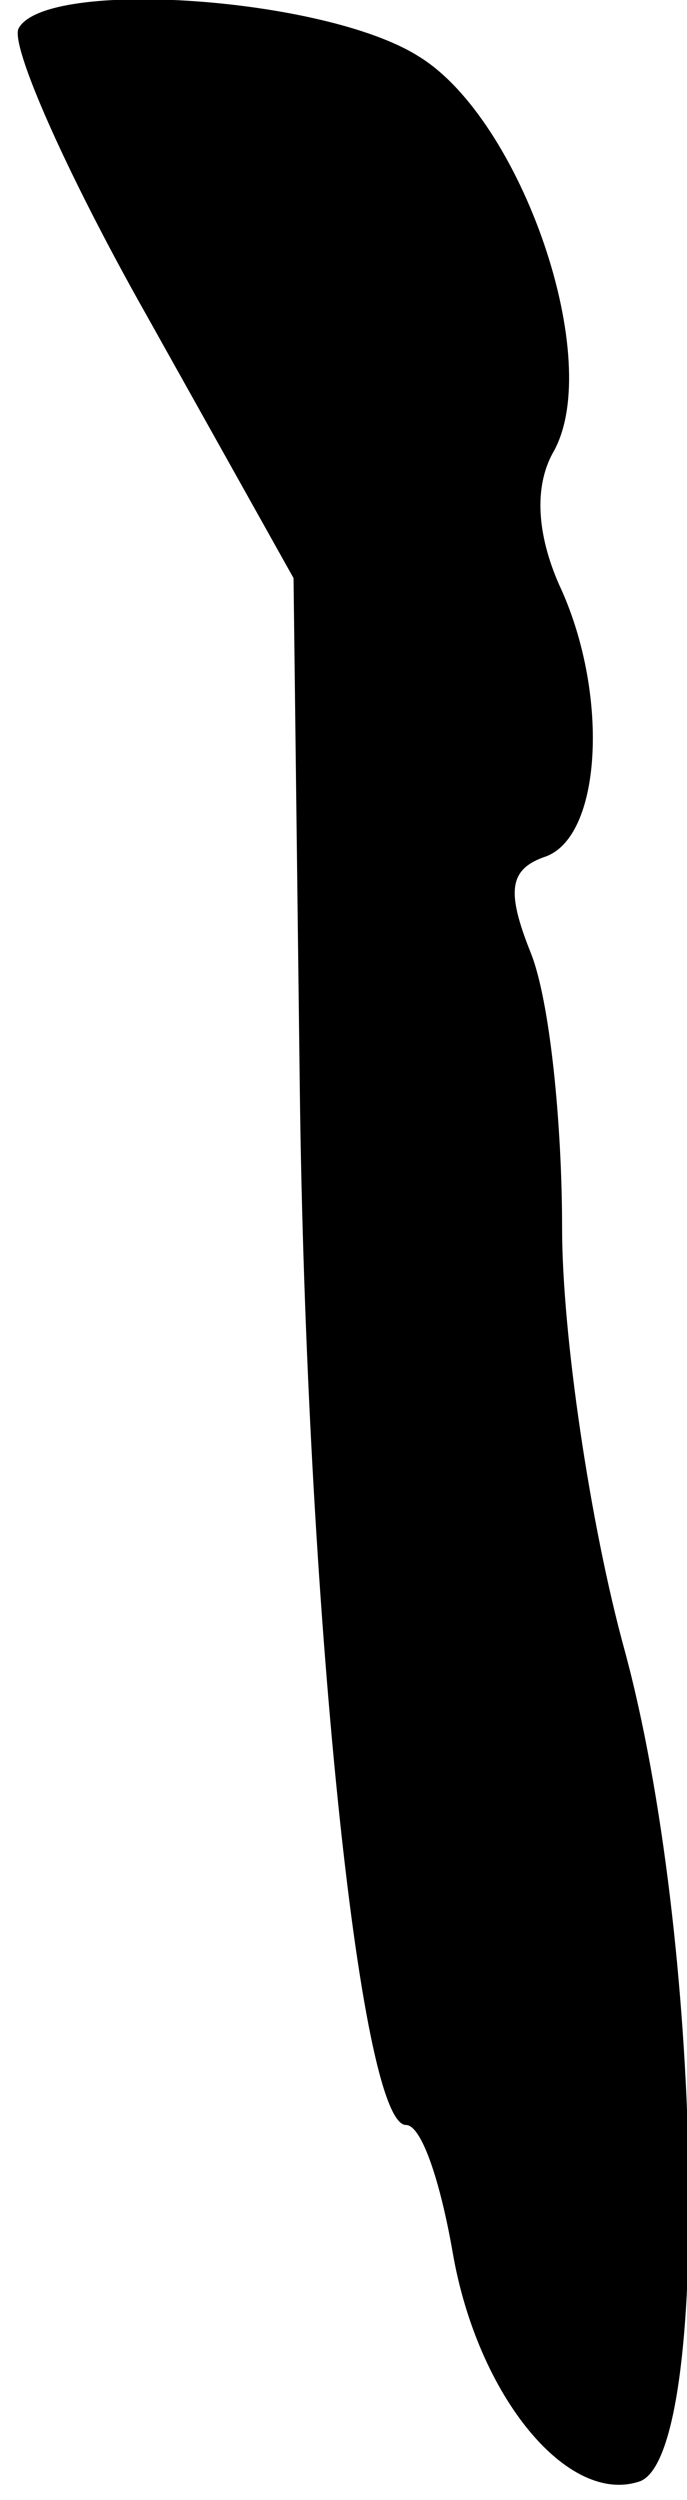<?xml version="1.0" standalone="no"?>
<!DOCTYPE svg PUBLIC "-//W3C//DTD SVG 20010904//EN"
 "http://www.w3.org/TR/2001/REC-SVG-20010904/DTD/svg10.dtd">
<svg version="1.0" xmlns="http://www.w3.org/2000/svg"
 width="22pt" height="80pt" viewBox="0 0 22 80"
 preserveAspectRatio="xMidYMid meet">
<g transform="translate(0,80) scale(0.1,-0.1)"
fill="#000000" stroke="none">
<path fill="#000000" stroke="none" d="M6 791 c-3 -5 15 -46 41 -92 l47 -84 2
-163 c2 -164 19 -332 34 -332 5 0 11 -18 15 -41 8 -46 37 -81 60 -73 23 9 20
174 -5 266 -11 40 -20 101 -20 135 0 34 -4 73 -10 88 -8 20 -7 27 5 31 18 7
20 53 4 87 -7 16 -8 31 -2 42 17 29 -10 107 -43 127 -30 19 -119 25 -128 9z"/>
</g>
</svg>
